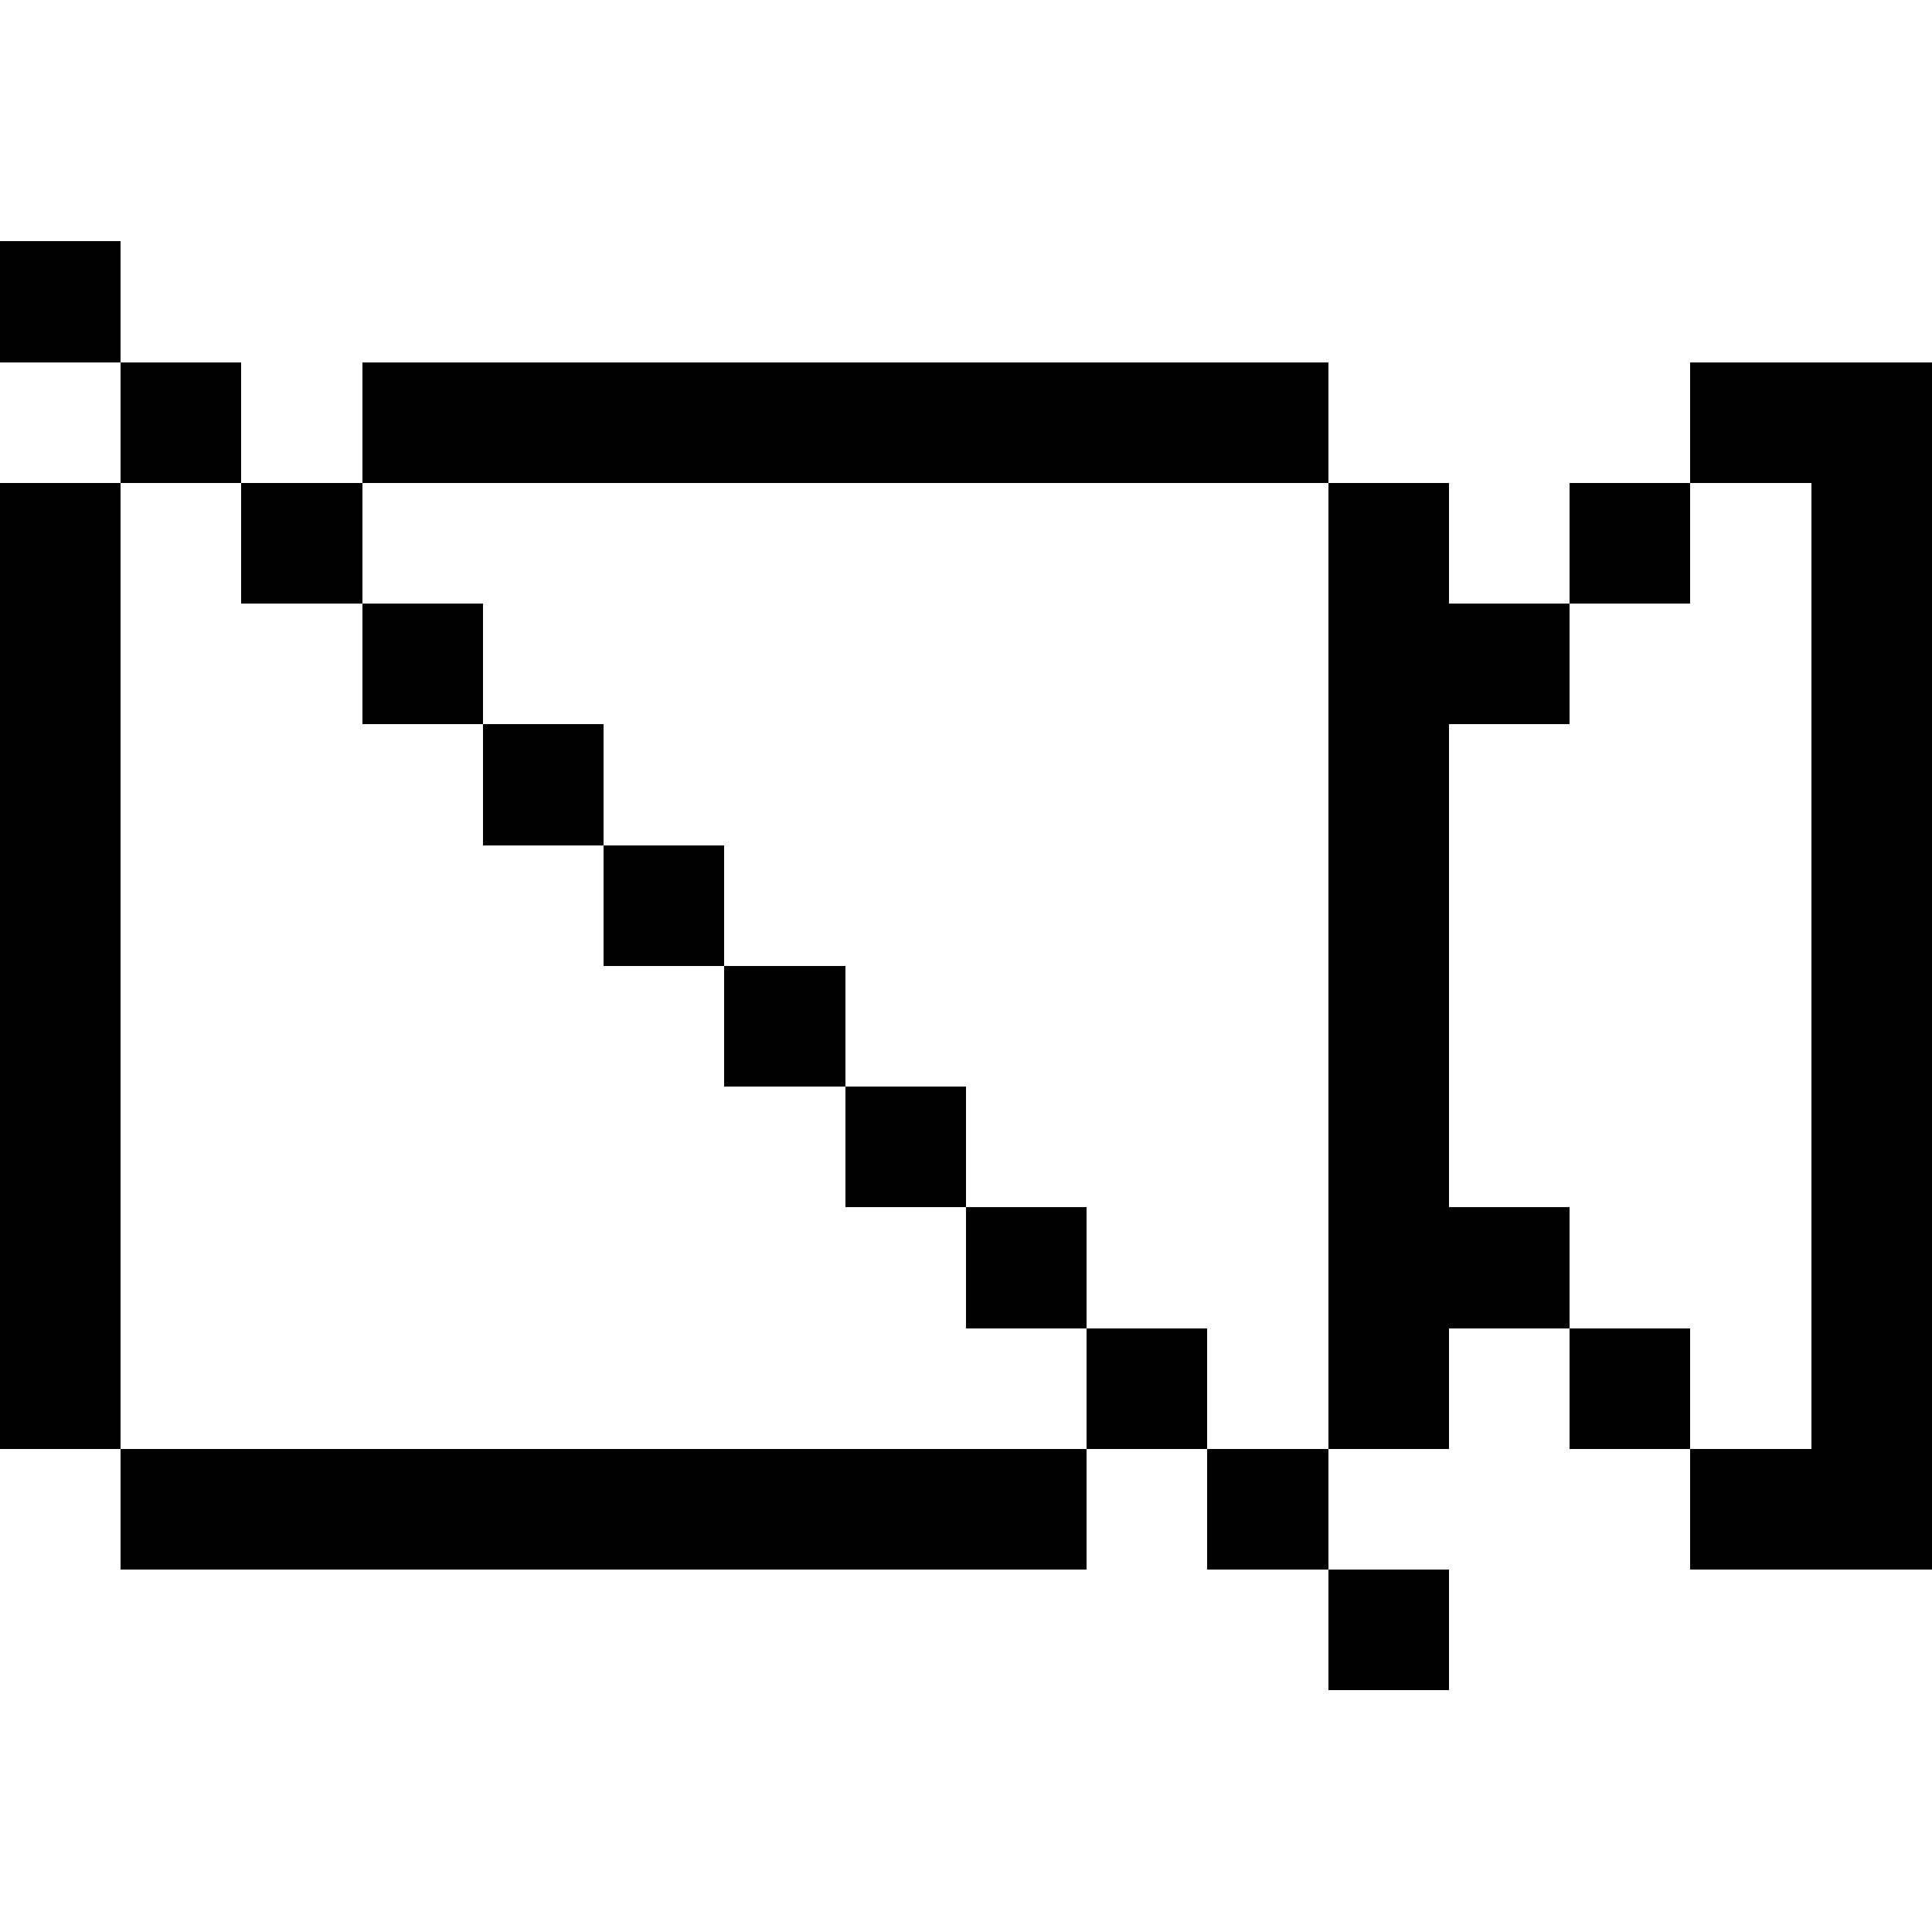 <svg width="16" height="16" xmlns="http://www.w3.org/2000/svg" shape-rendering="crispEdges"><path d="M0 2h1v1H0zM1 3h1v1H1zM3 3h1v1H3zM4 3h1v1H4zM5 3h1v1H5zM6 3h1v1H6zM7 3h1v1H7zM8 3h1v1H8zM9 3h1v1H9zM10 3h1v1h-1zM14 3h1v1h-1zM15 3h1v1h-1zM0 4h1v1H0zM2 4h1v1H2zM11 4h1v1h-1zM13 4h1v1h-1zM15 4h1v1h-1zM0 5h1v1H0zM3 5h1v1H3zM11 5h1v1h-1zM12 5h1v1h-1zM15 5h1v1h-1zM0 6h1v1H0zM4 6h1v1H4zM11 6h1v1h-1zM15 6h1v1h-1zM0 7h1v1H0zM5 7h1v1H5zM11 7h1v1h-1zM15 7h1v1h-1zM0 8h1v1H0zM6 8h1v1H6zM11 8h1v1h-1zM15 8h1v1h-1zM0 9h1v1H0zM7 9h1v1H7zM11 9h1v1h-1zM15 9h1v1h-1zM0 10h1v1H0zM8 10h1v1H8zM11 10h1v1h-1zM12 10h1v1h-1zM15 10h1v1h-1zM0 11h1v1H0zM9 11h1v1H9zM11 11h1v1h-1zM13 11h1v1h-1zM15 11h1v1h-1zM1 12h1v1H1zM2 12h1v1H2zM3 12h1v1H3zM4 12h1v1H4zM5 12h1v1H5zM6 12h1v1H6zM7 12h1v1H7zM8 12h1v1H8zM10 12h1v1h-1zM14 12h1v1h-1zM15 12h1v1h-1zM11 13h1v1h-1z"/></svg>